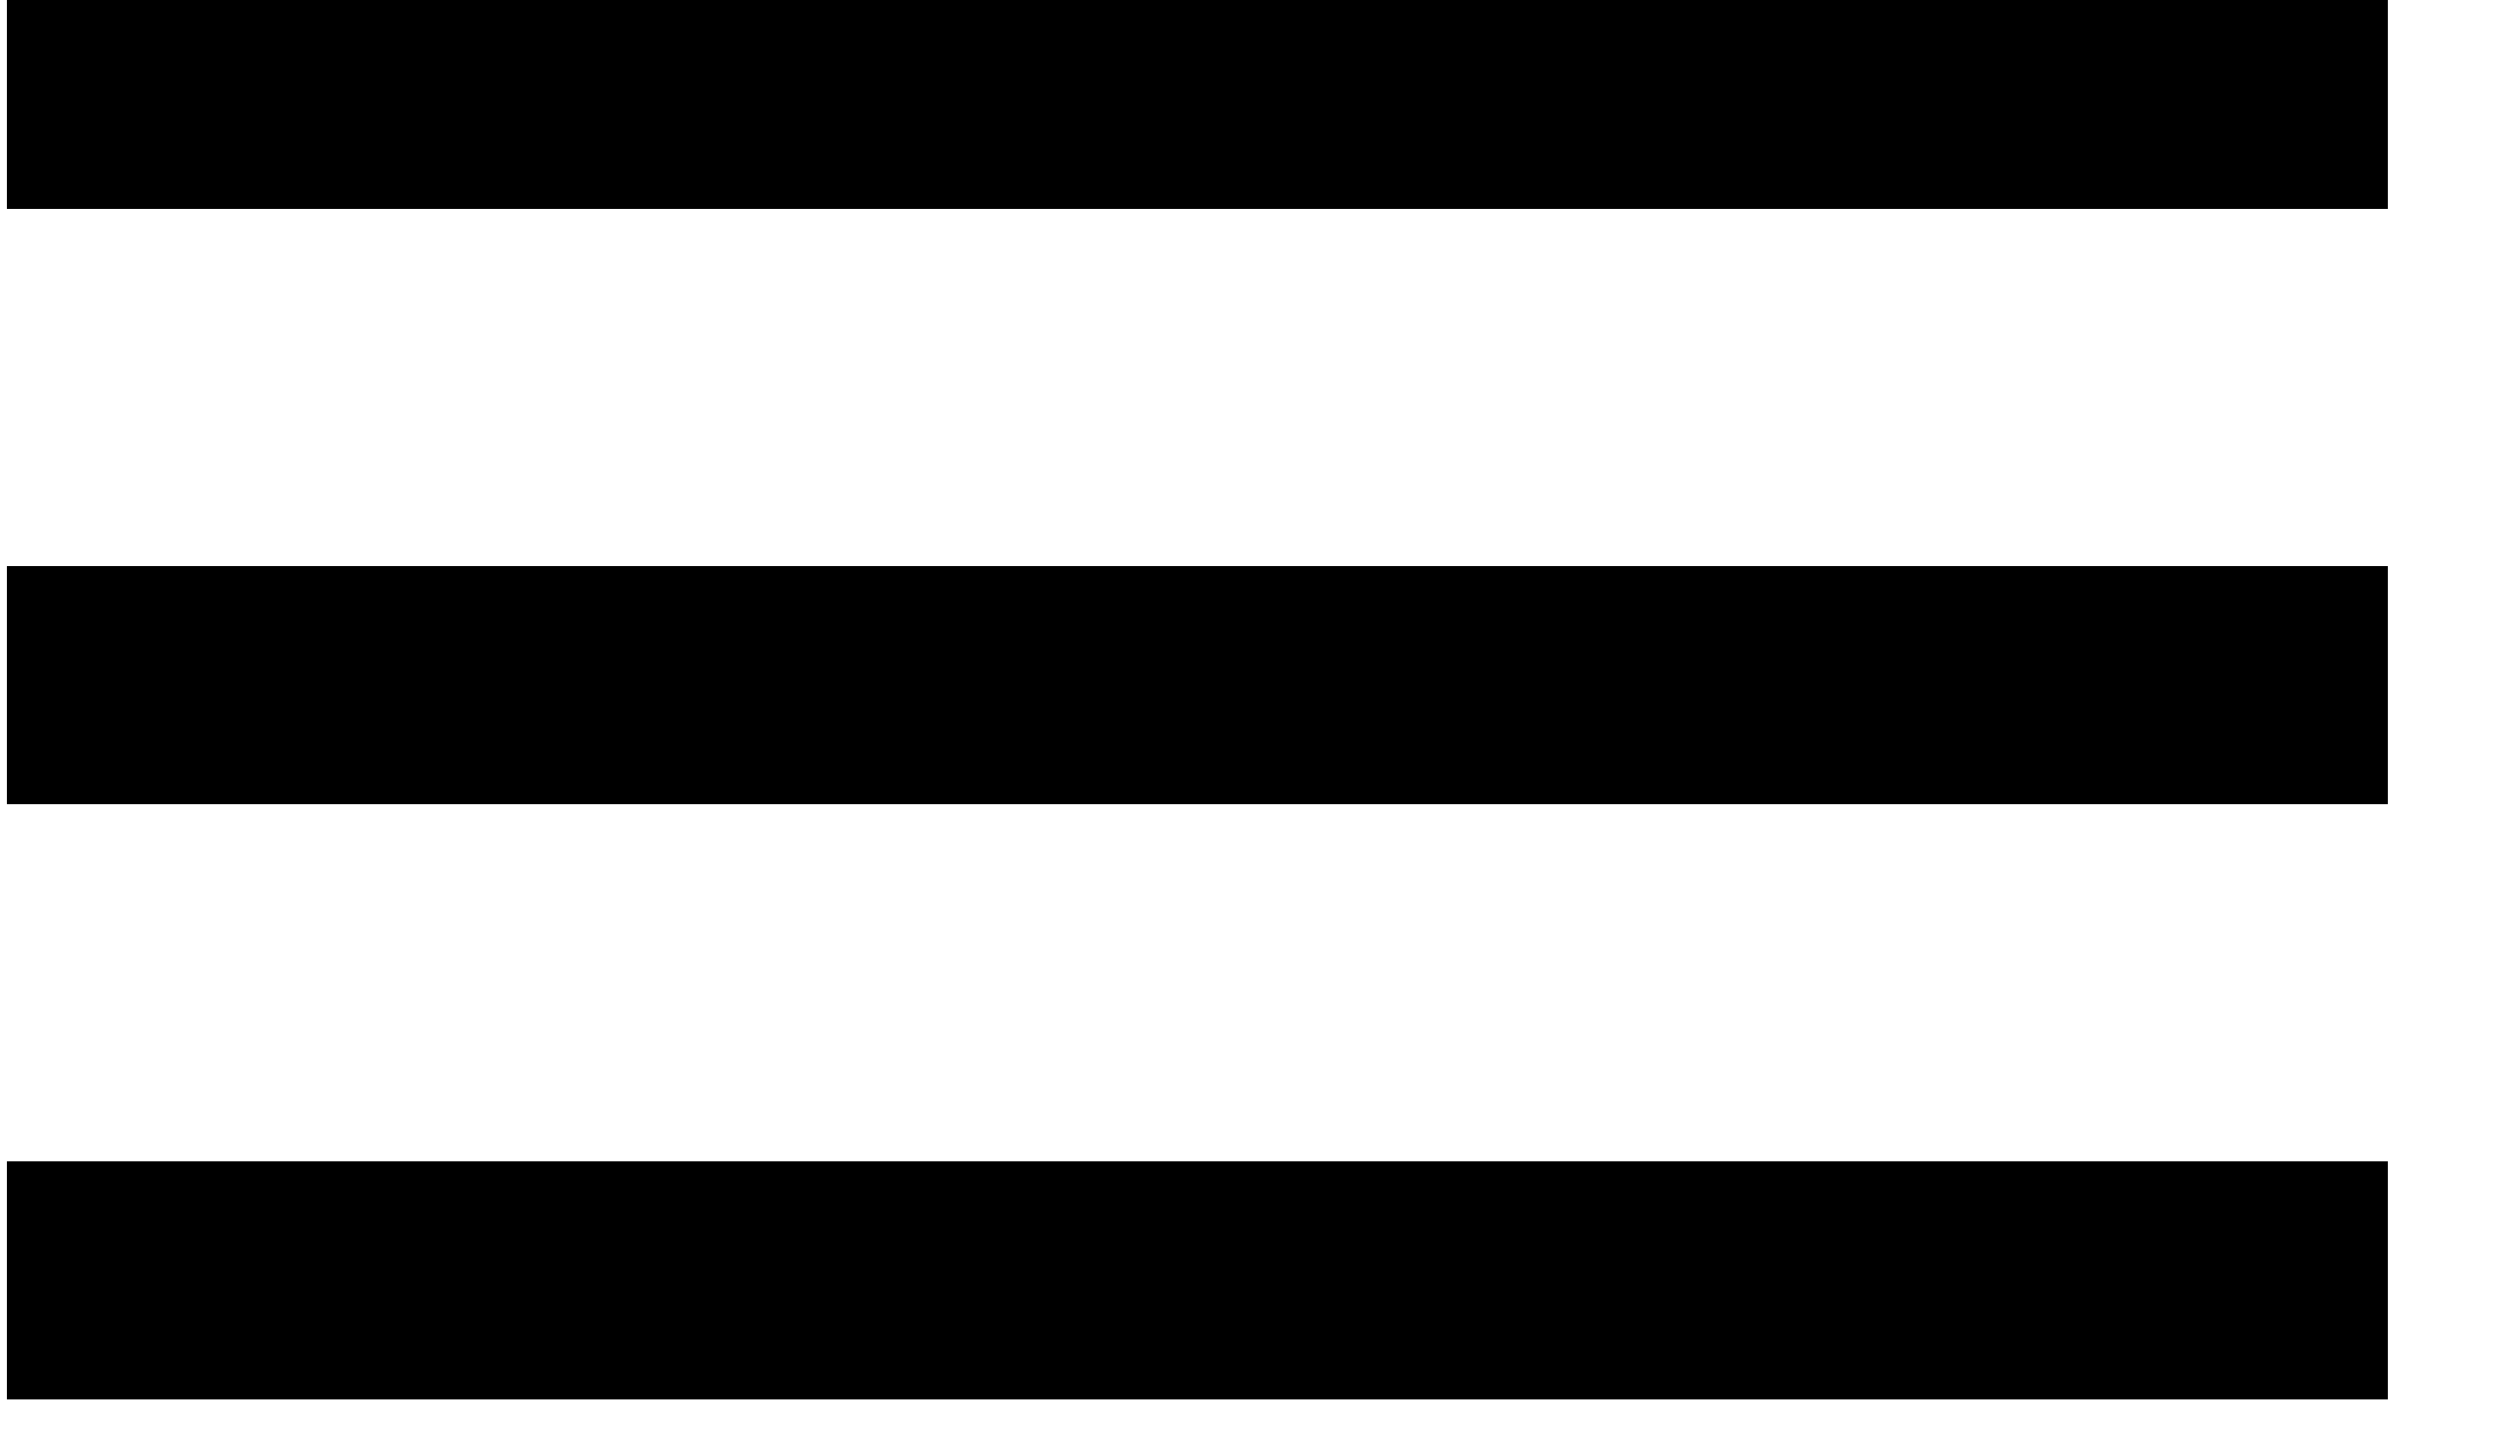 <svg width="21" height="12" viewBox="0 0 21 12" fill="none" stroke-width="2" xmlns="http://www.w3.org/2000/svg">
    <path d="M20.058 0.755H0.058" stroke="currentColor" />
    <path d="M20.058 5.755H0.058" stroke="currentColor" />
    <path d="M20.058 10.755H0.058" stroke="currentColor" />
</svg>
    